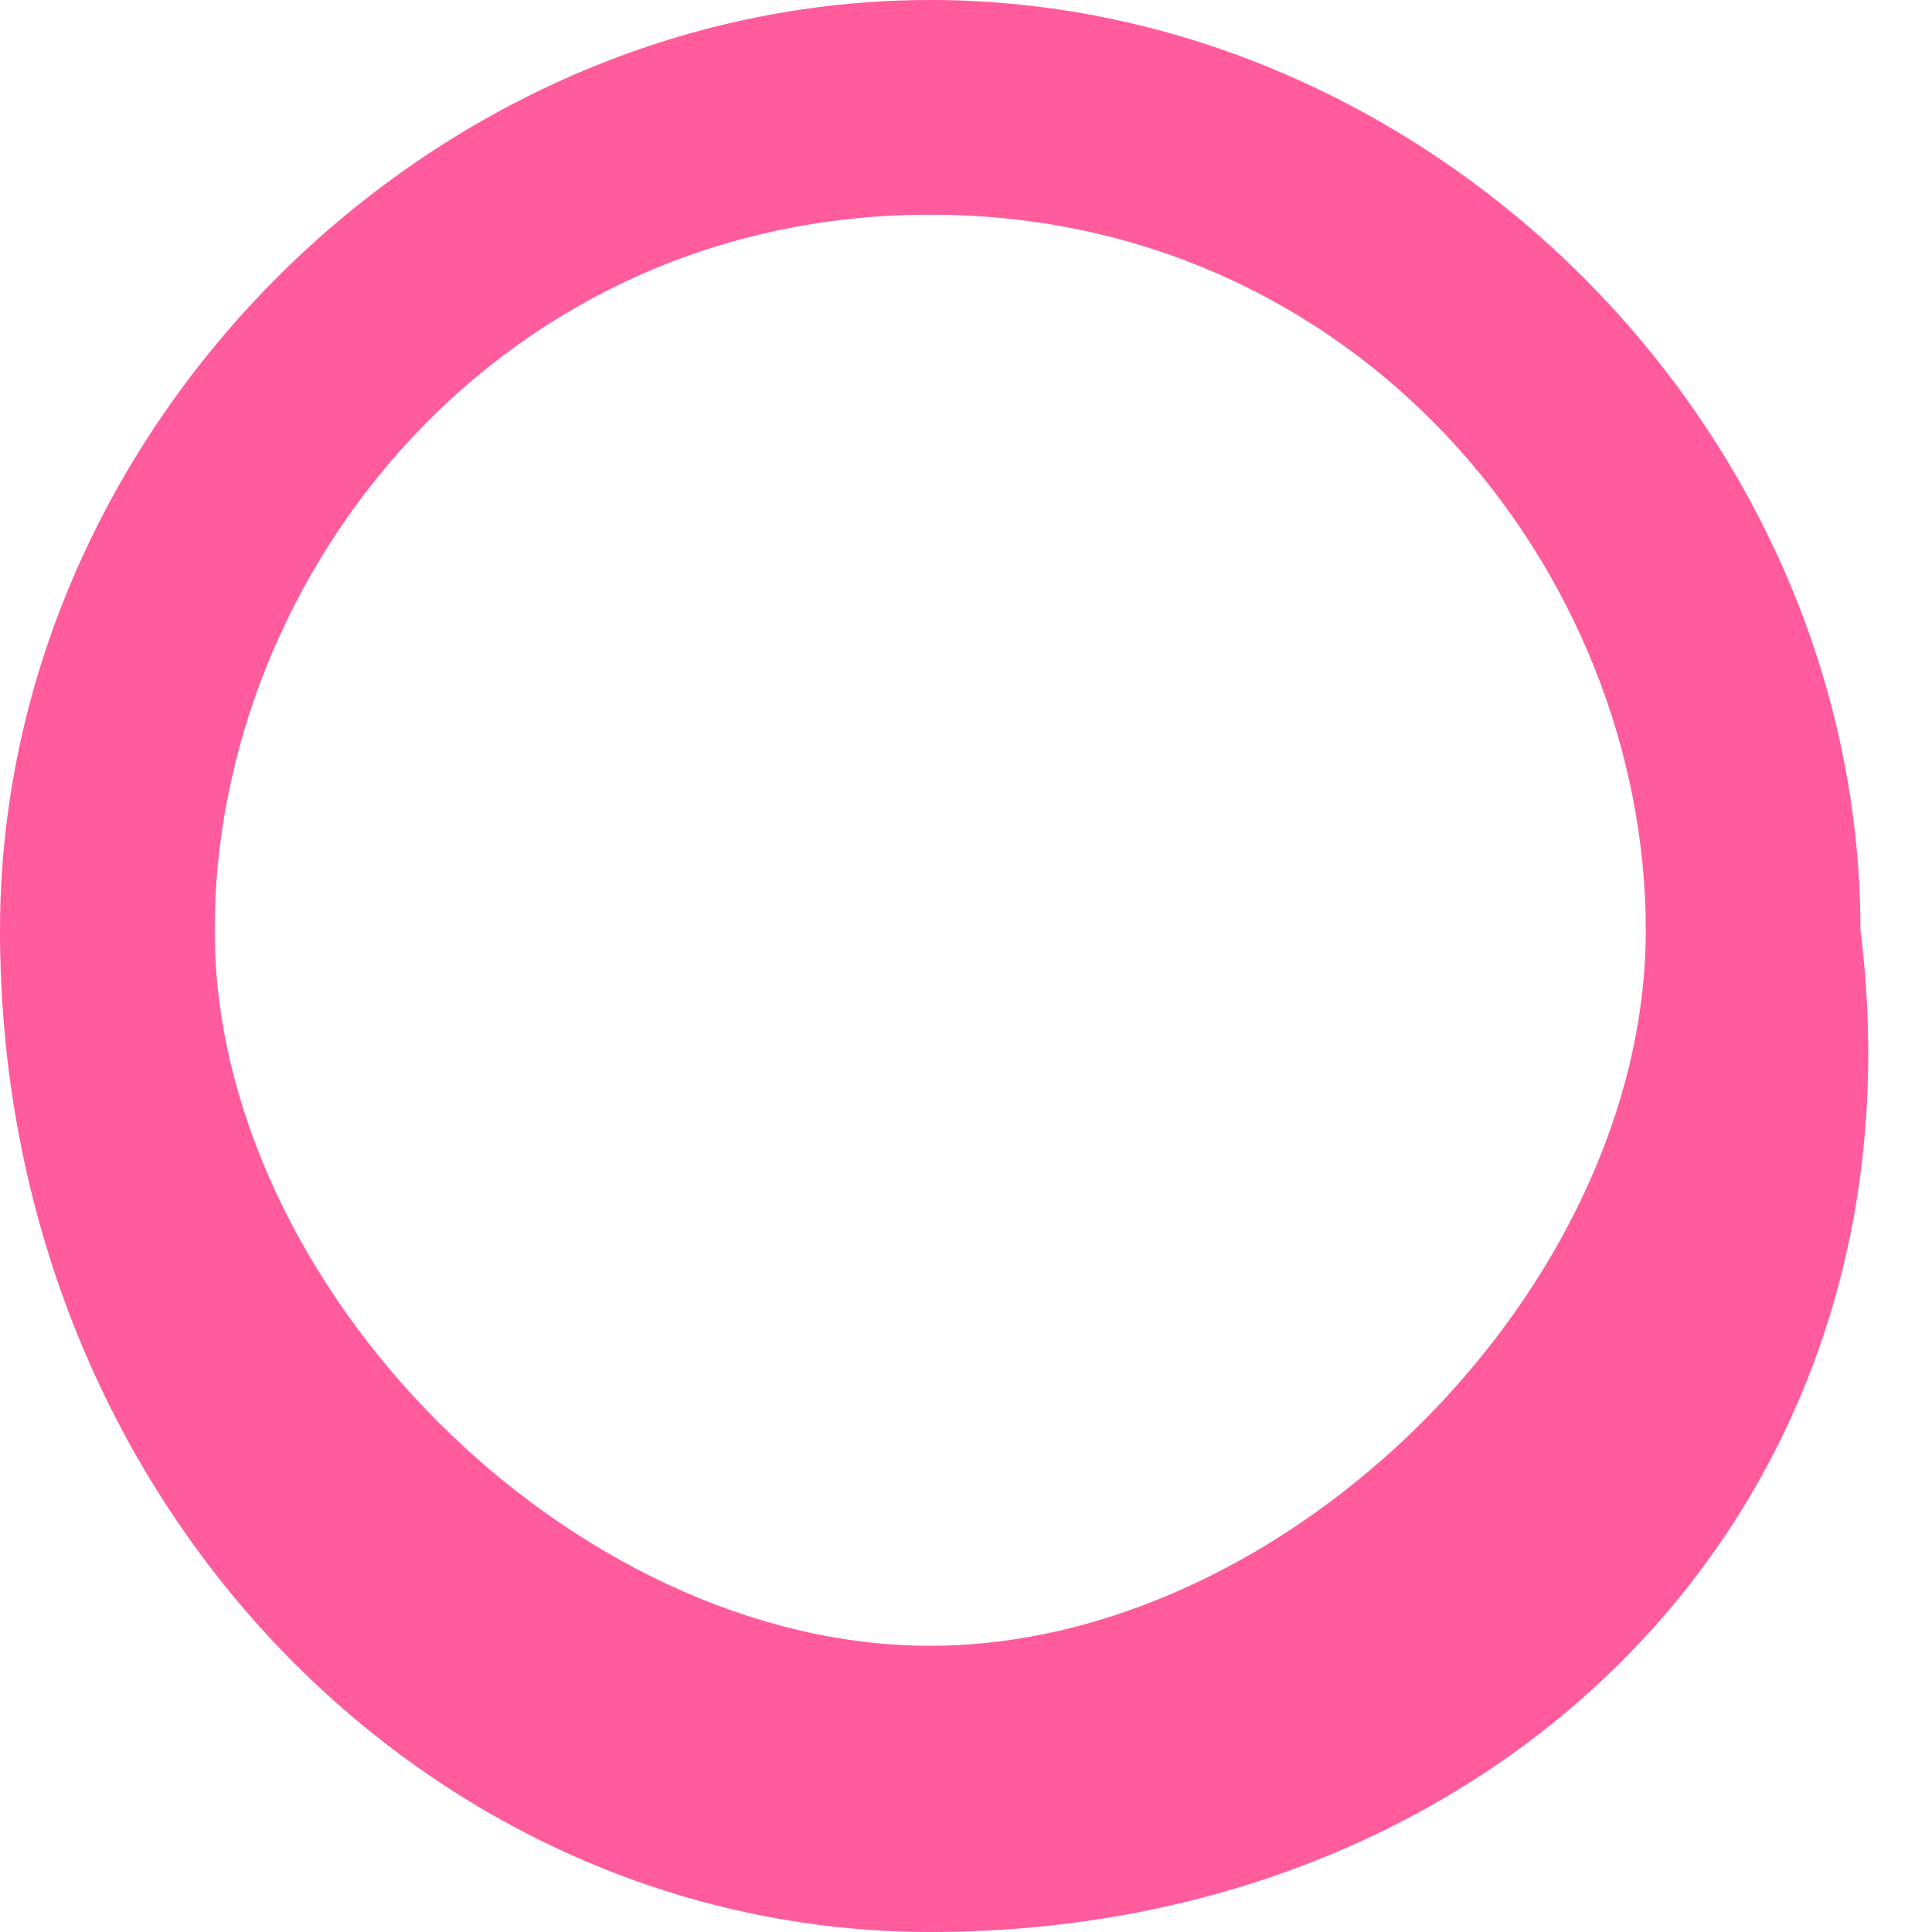 <?xml version="1.0" encoding="utf-8"?>
<!-- Generator: Adobe Illustrator 23.0.3, SVG Export Plug-In . SVG Version: 6.00 Build 0)  -->
<svg version="1.1" id="Isolation_Mode" xmlns="http://www.w3.org/2000/svg" xmlns:xlink="http://www.w3.org/1999/xlink" x="0px"
	 y="0px" viewBox="0 0 2.7 2.7" style="enable-background:new 0 0 2.7 2.7;" xml:space="preserve">
<style type="text/css">
	.st0{fill:#FF5B9D;}
</style>
<g>
	<path class="st0" d="M1.3,2.7C0.6,2.7,0,2.1,0,1.3C0,0.6,0.6,0,1.3,0c0.7,0,1.3,0.6,1.3,1.3C2.7,2.1,2.1,2.7,1.3,2.7z M1.3,0.3
		c-0.6,0-1,0.5-1,1s0.5,1,1,1s1-0.5,1-1S1.9,0.3,1.3,0.3z"/>
</g>
</svg>
